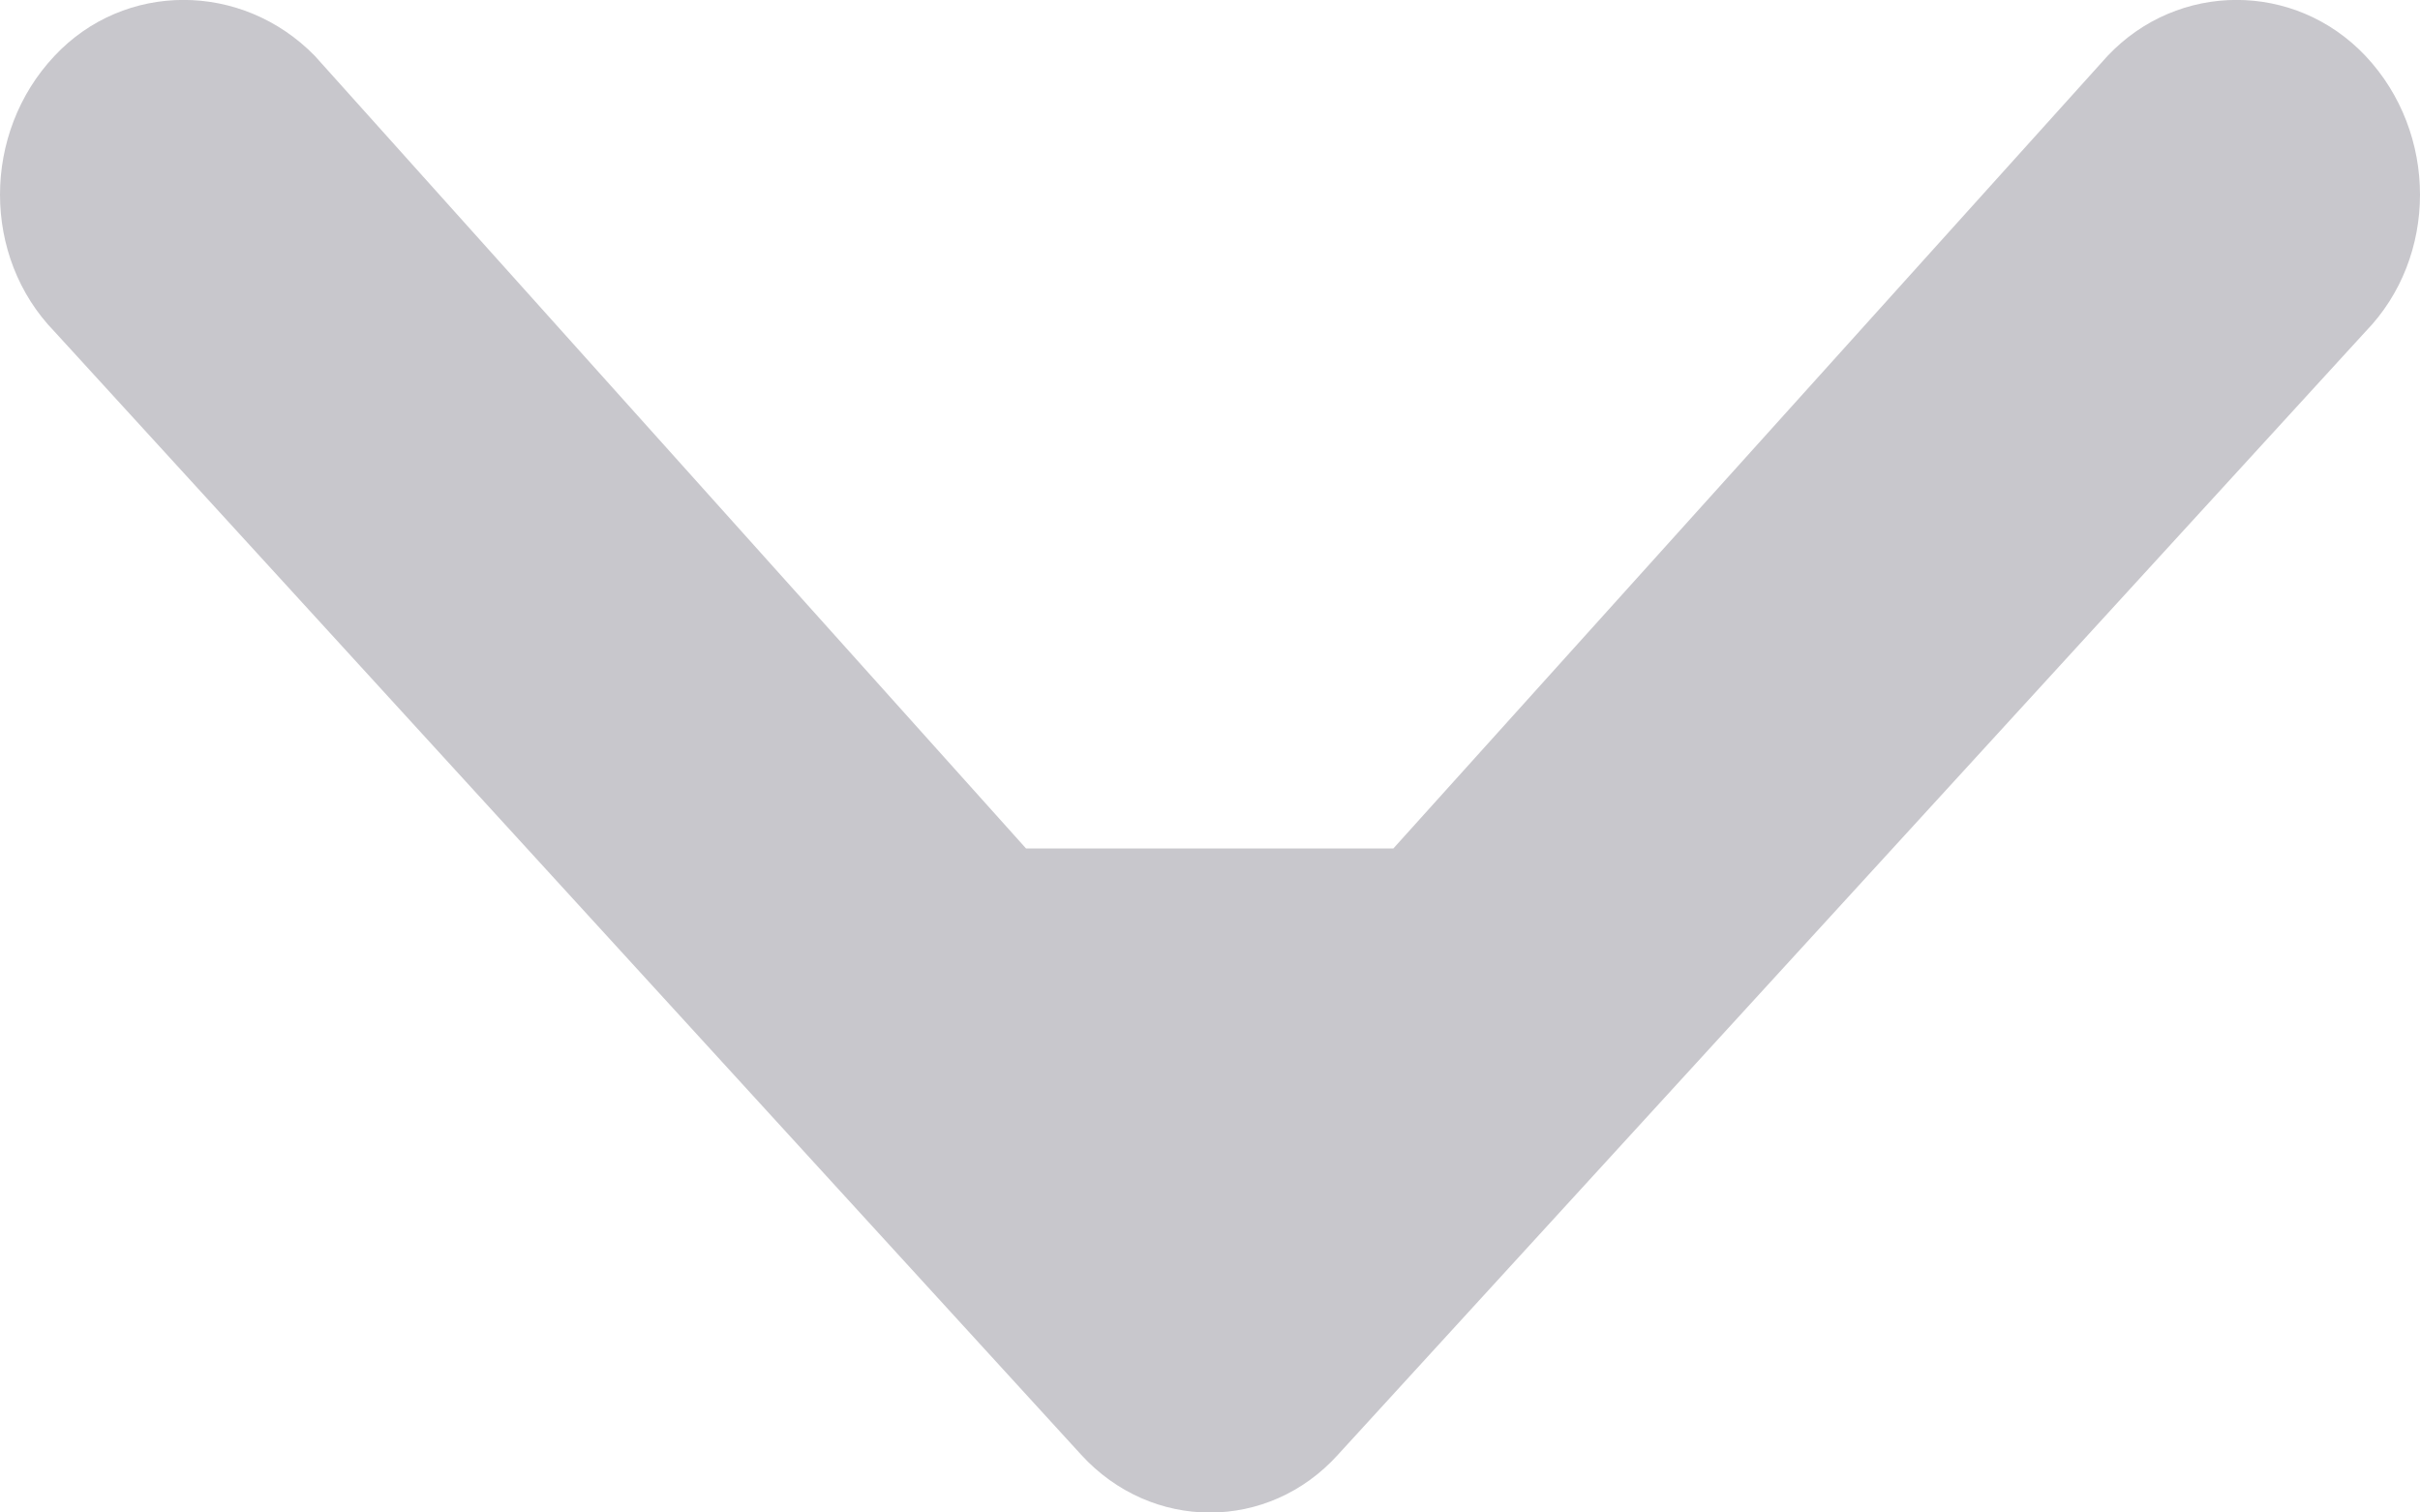 <svg width="8" height="5" viewBox="0 0 8 5" version="1.1" xmlns="http://www.w3.org/2000/svg" xmlns:xlink="http://www.w3.org/1999/xlink"><path d="M968.596,762.68 C968.349,762.44 967.94,762.44 967.685,762.68 C967.438,762.913 967.438,763.3 967.685,763.533 L970.305,765.894 L970.305,767.108 L967.685,769.459 C967.438,769.7 967.438,770.089 967.685,770.32 C967.94,770.56 968.349,770.56 968.596,770.32 L972.309,766.926 C972.564,766.693 972.564,766.307 972.309,766.077 L968.596,762.68 Z" transform="translate(-966, -764) translate(970, 766.5) rotate(-270) translate(-970, -766.5)" fill="#C8C7CC" stroke="none" stroke-width="1" fill-rule="evenodd"/></svg>